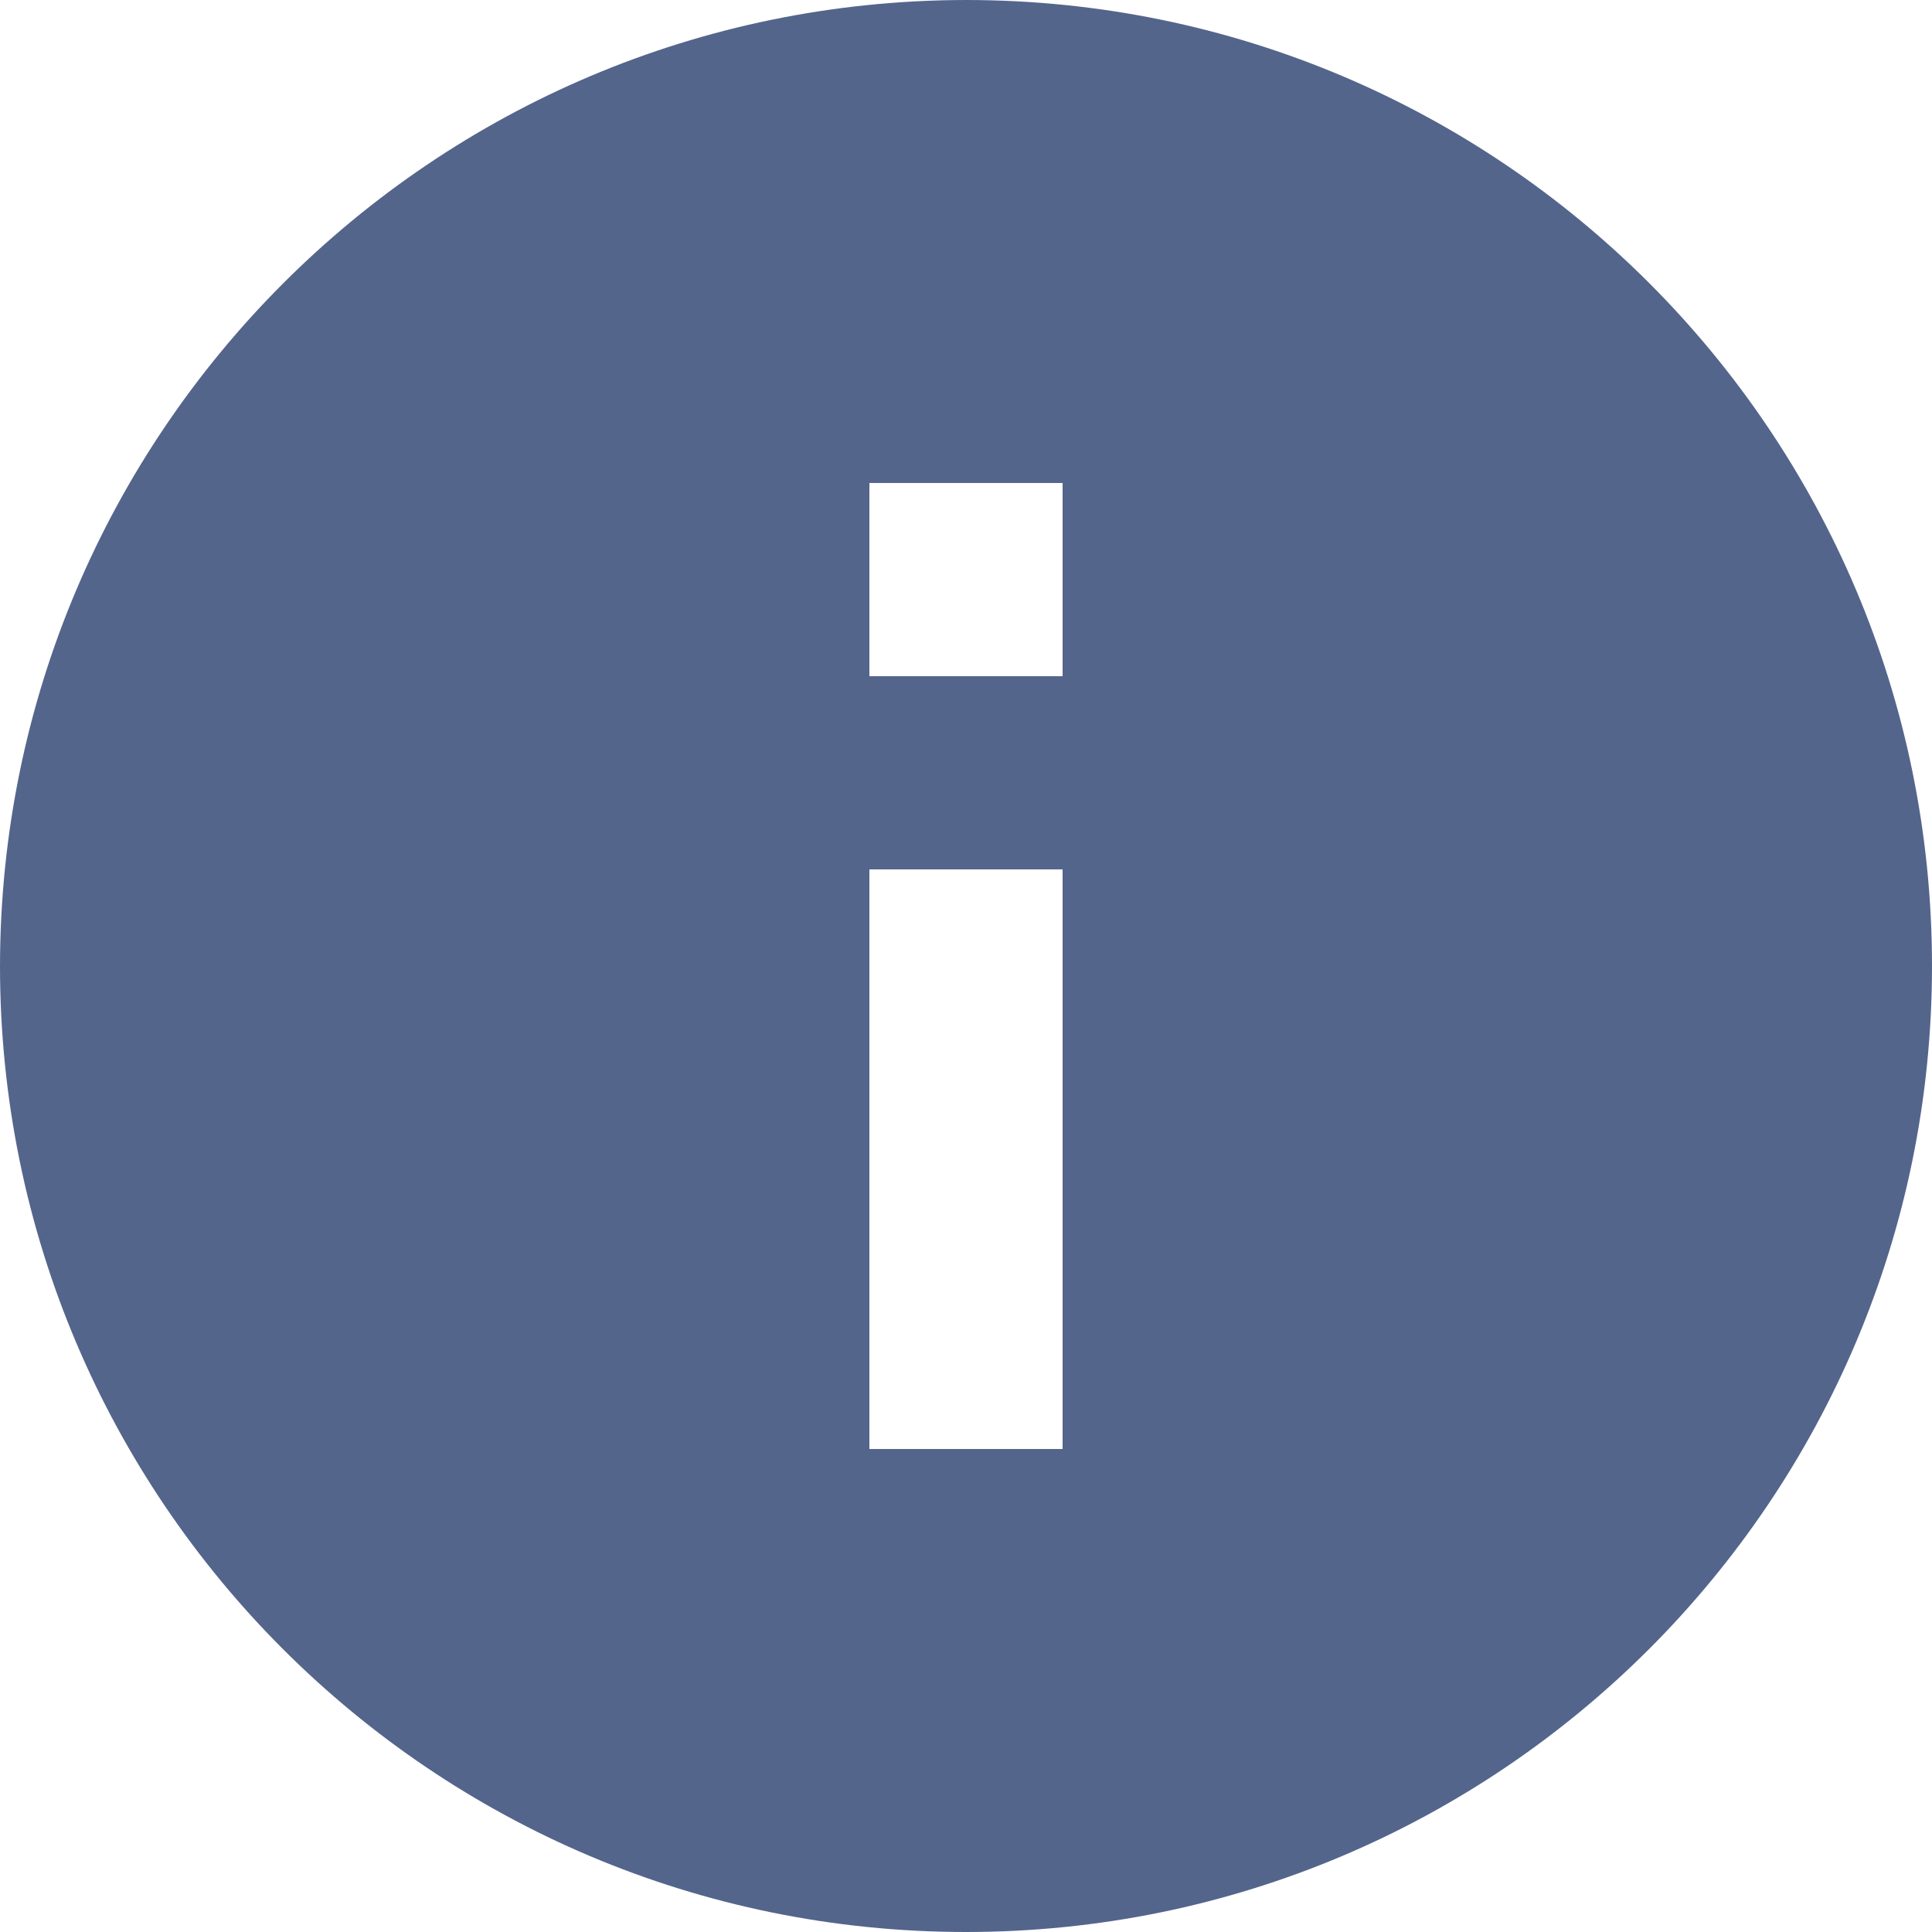 <svg width="20" height="20" viewBox="0 0 20 20" fill="none" xmlns="http://www.w3.org/2000/svg">
<g id="coolicon" style="mix-blend-mode:multiply">
<path d="M10 -8.74228e-07C15.523 -3.91405e-07 20 4.477 20 10C20 15.523 15.523 20 10 20C4.477 20 3.91405e-07 15.523 8.74228e-07 10C0.006 4.48 4.48 0.006 10 -8.74228e-07ZM11 7L11 5L9 5L9 7L11 7ZM11 15L11 9L9 9L9 15L11 15Z" fill="#54658C"/>
</g>
</svg>
